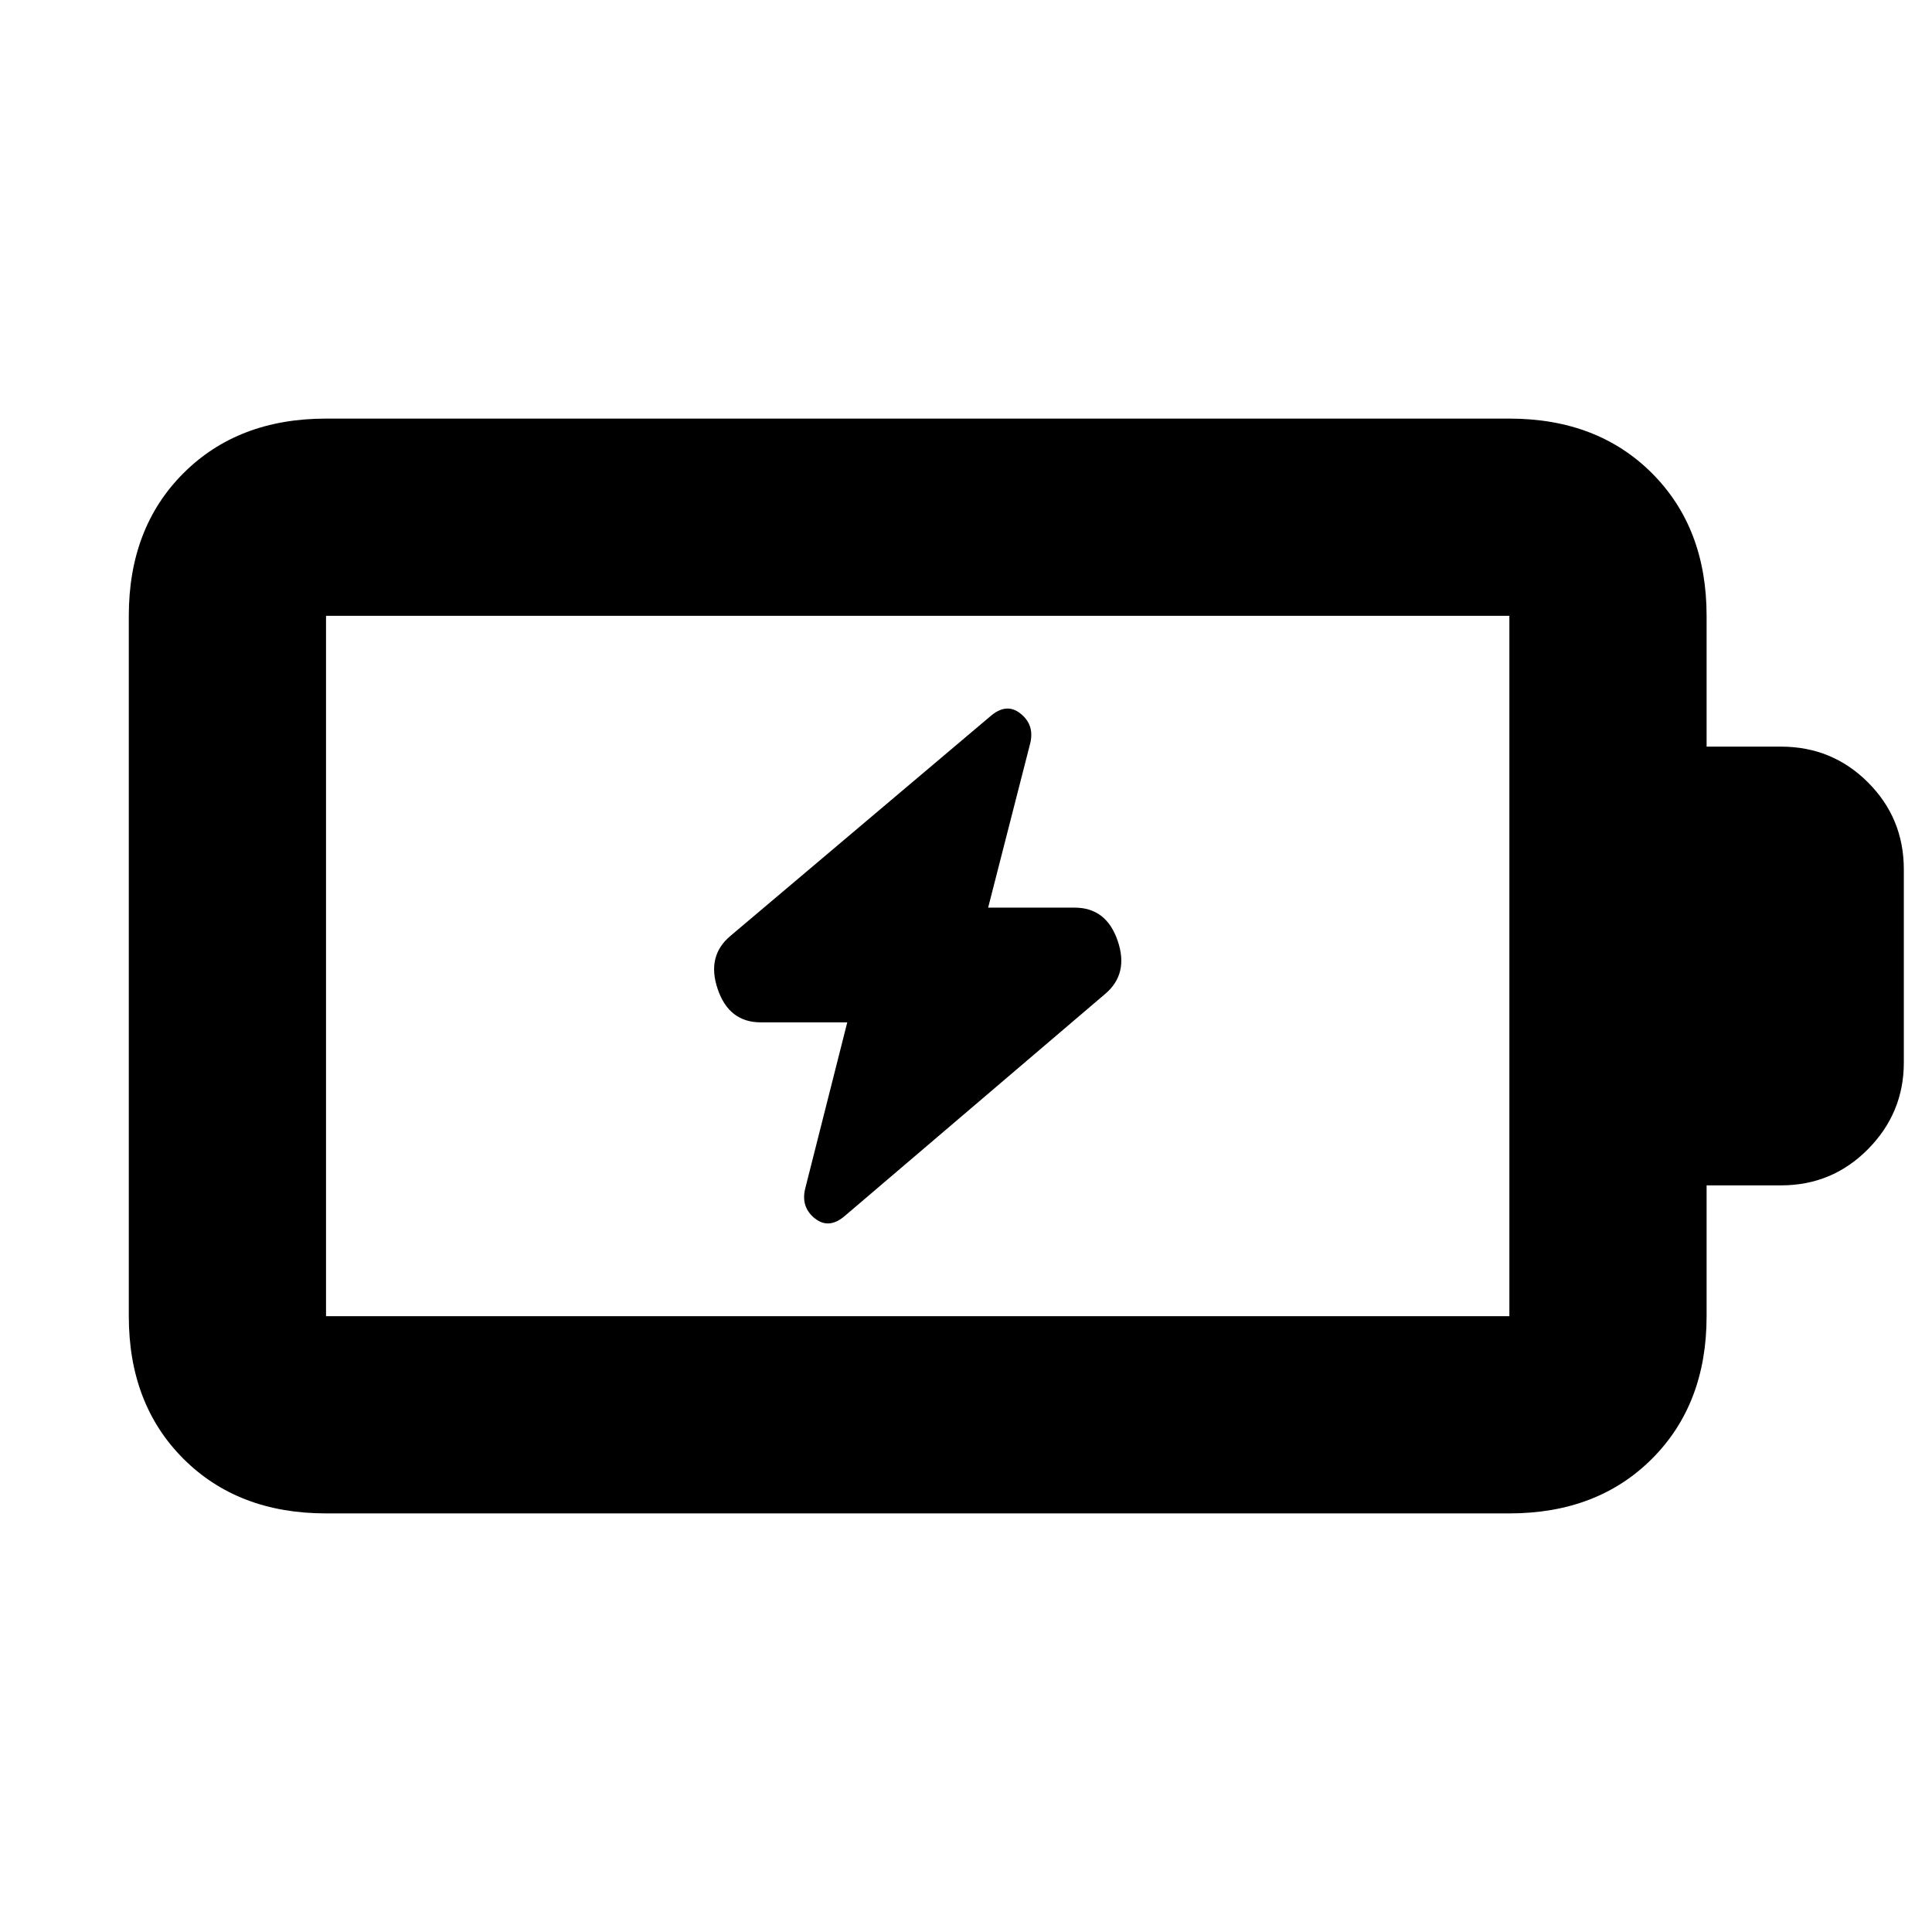 <svg xmlns="http://www.w3.org/2000/svg" height="20" viewBox="0 -960 960 960" width="20"><path d="m421-452-21 83q-2 9 5 14.5t15-1.5l129-110q12-10 6.38-26.5Q549.75-509 534-509h-43l21-82q2-9-5-14.5t-15 1.5L363-495q-12 10-6.37 26.5Q362.25-452 378-452h43ZM162-306h588v-348H162v348Zm0 98q-43.72 0-70.86-27.14Q64-262.27 64-306v-348q0-43.72 27.14-70.86T162-752h588q43.72 0 70.86 27.14T848-654v65h37q25.42 0 43.21 17.79T946-528v96q0 25-17.79 43T885-371h-37v65q0 43.73-27.14 70.86Q793.72-208 750-208H162Zm0-98v-348 348Z"/></svg>